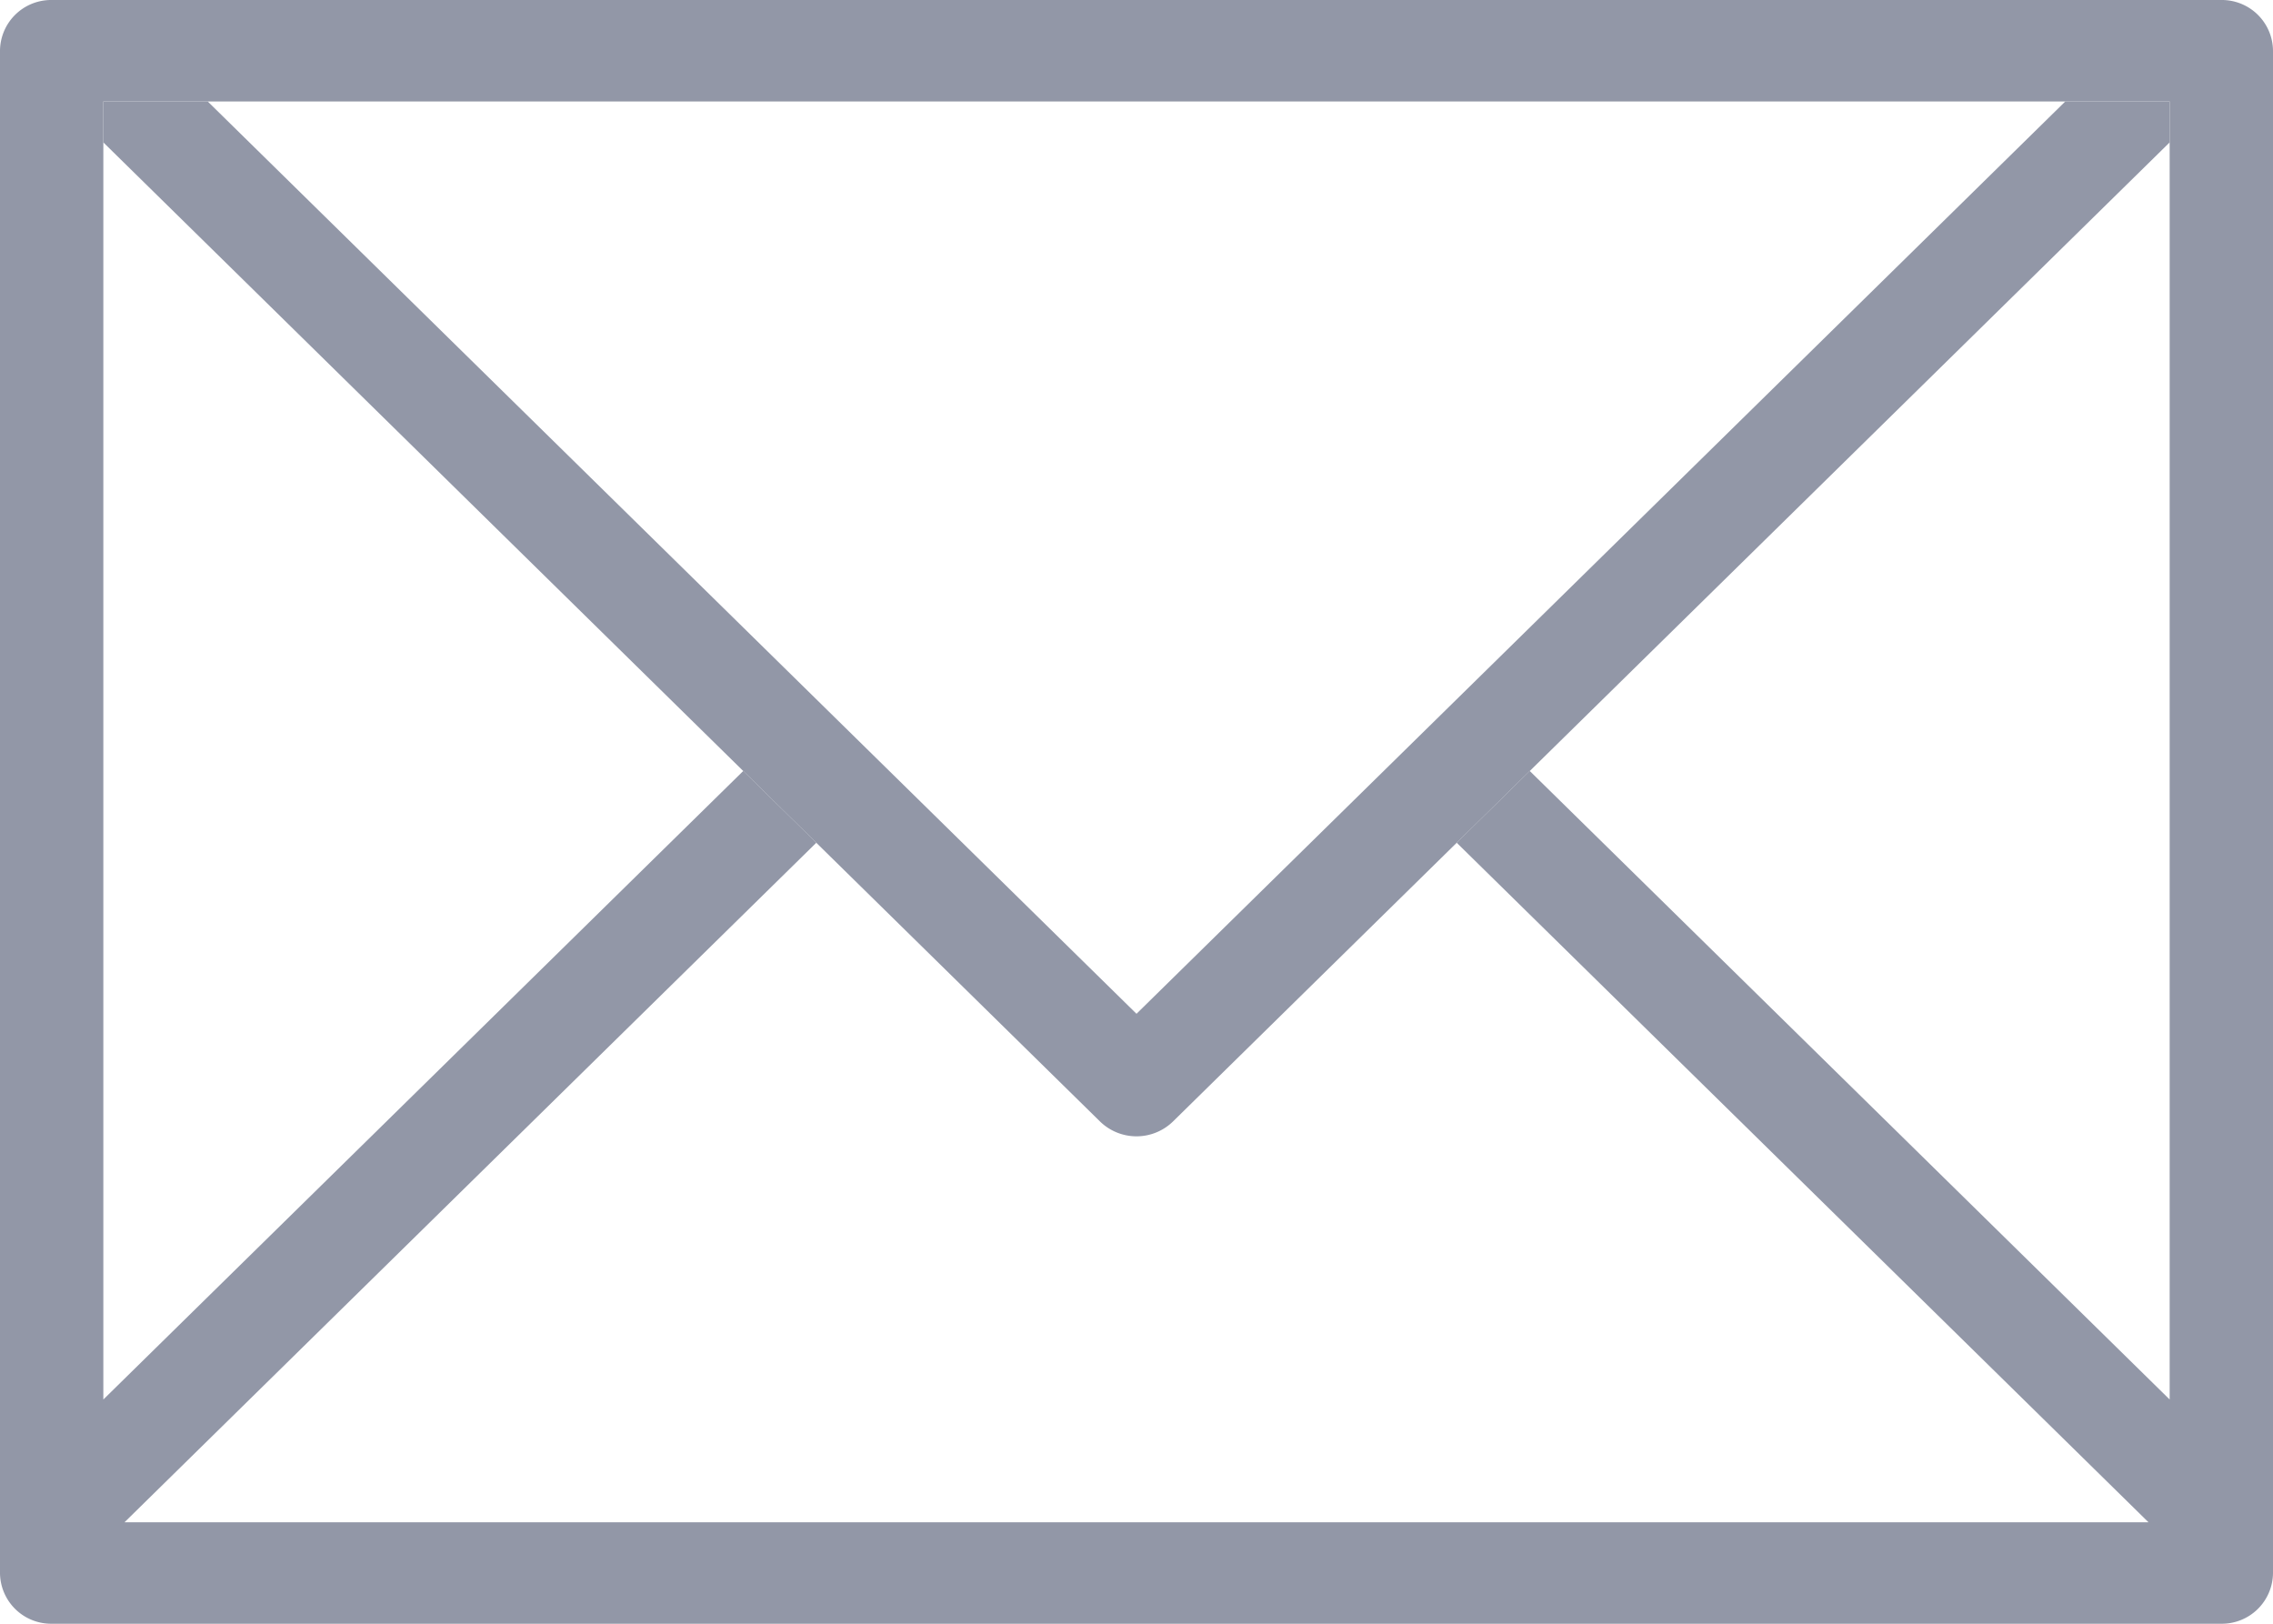 <svg xmlns="http://www.w3.org/2000/svg" width="28" height="20" viewBox="0 0 28 20">
    <g fill="#9297A7" fill-rule="nonzero">
        <path d="M27.364 0H.636A.63.63 0 0 0 0 .625v18.75A.63.63 0 0 0 .636 20h26.728a.63.63 0 0 0 .636-.625V.625A.63.63 0 0 0 27.364 0zm-.637 17.238l-7.883-7.742-.9.884 8.522 8.37H1.534l8.522-8.37-.9-.884-7.883 7.742V1.25h25.454v15.988z"/>
        <path d="M25.441 1.25L14 12.487 2.559 1.25H1.273v.504L13.55 13.813a.644.644 0 0 0 .9 0L26.727 1.754V1.25h-1.286z"/>
    </g>
</svg>
